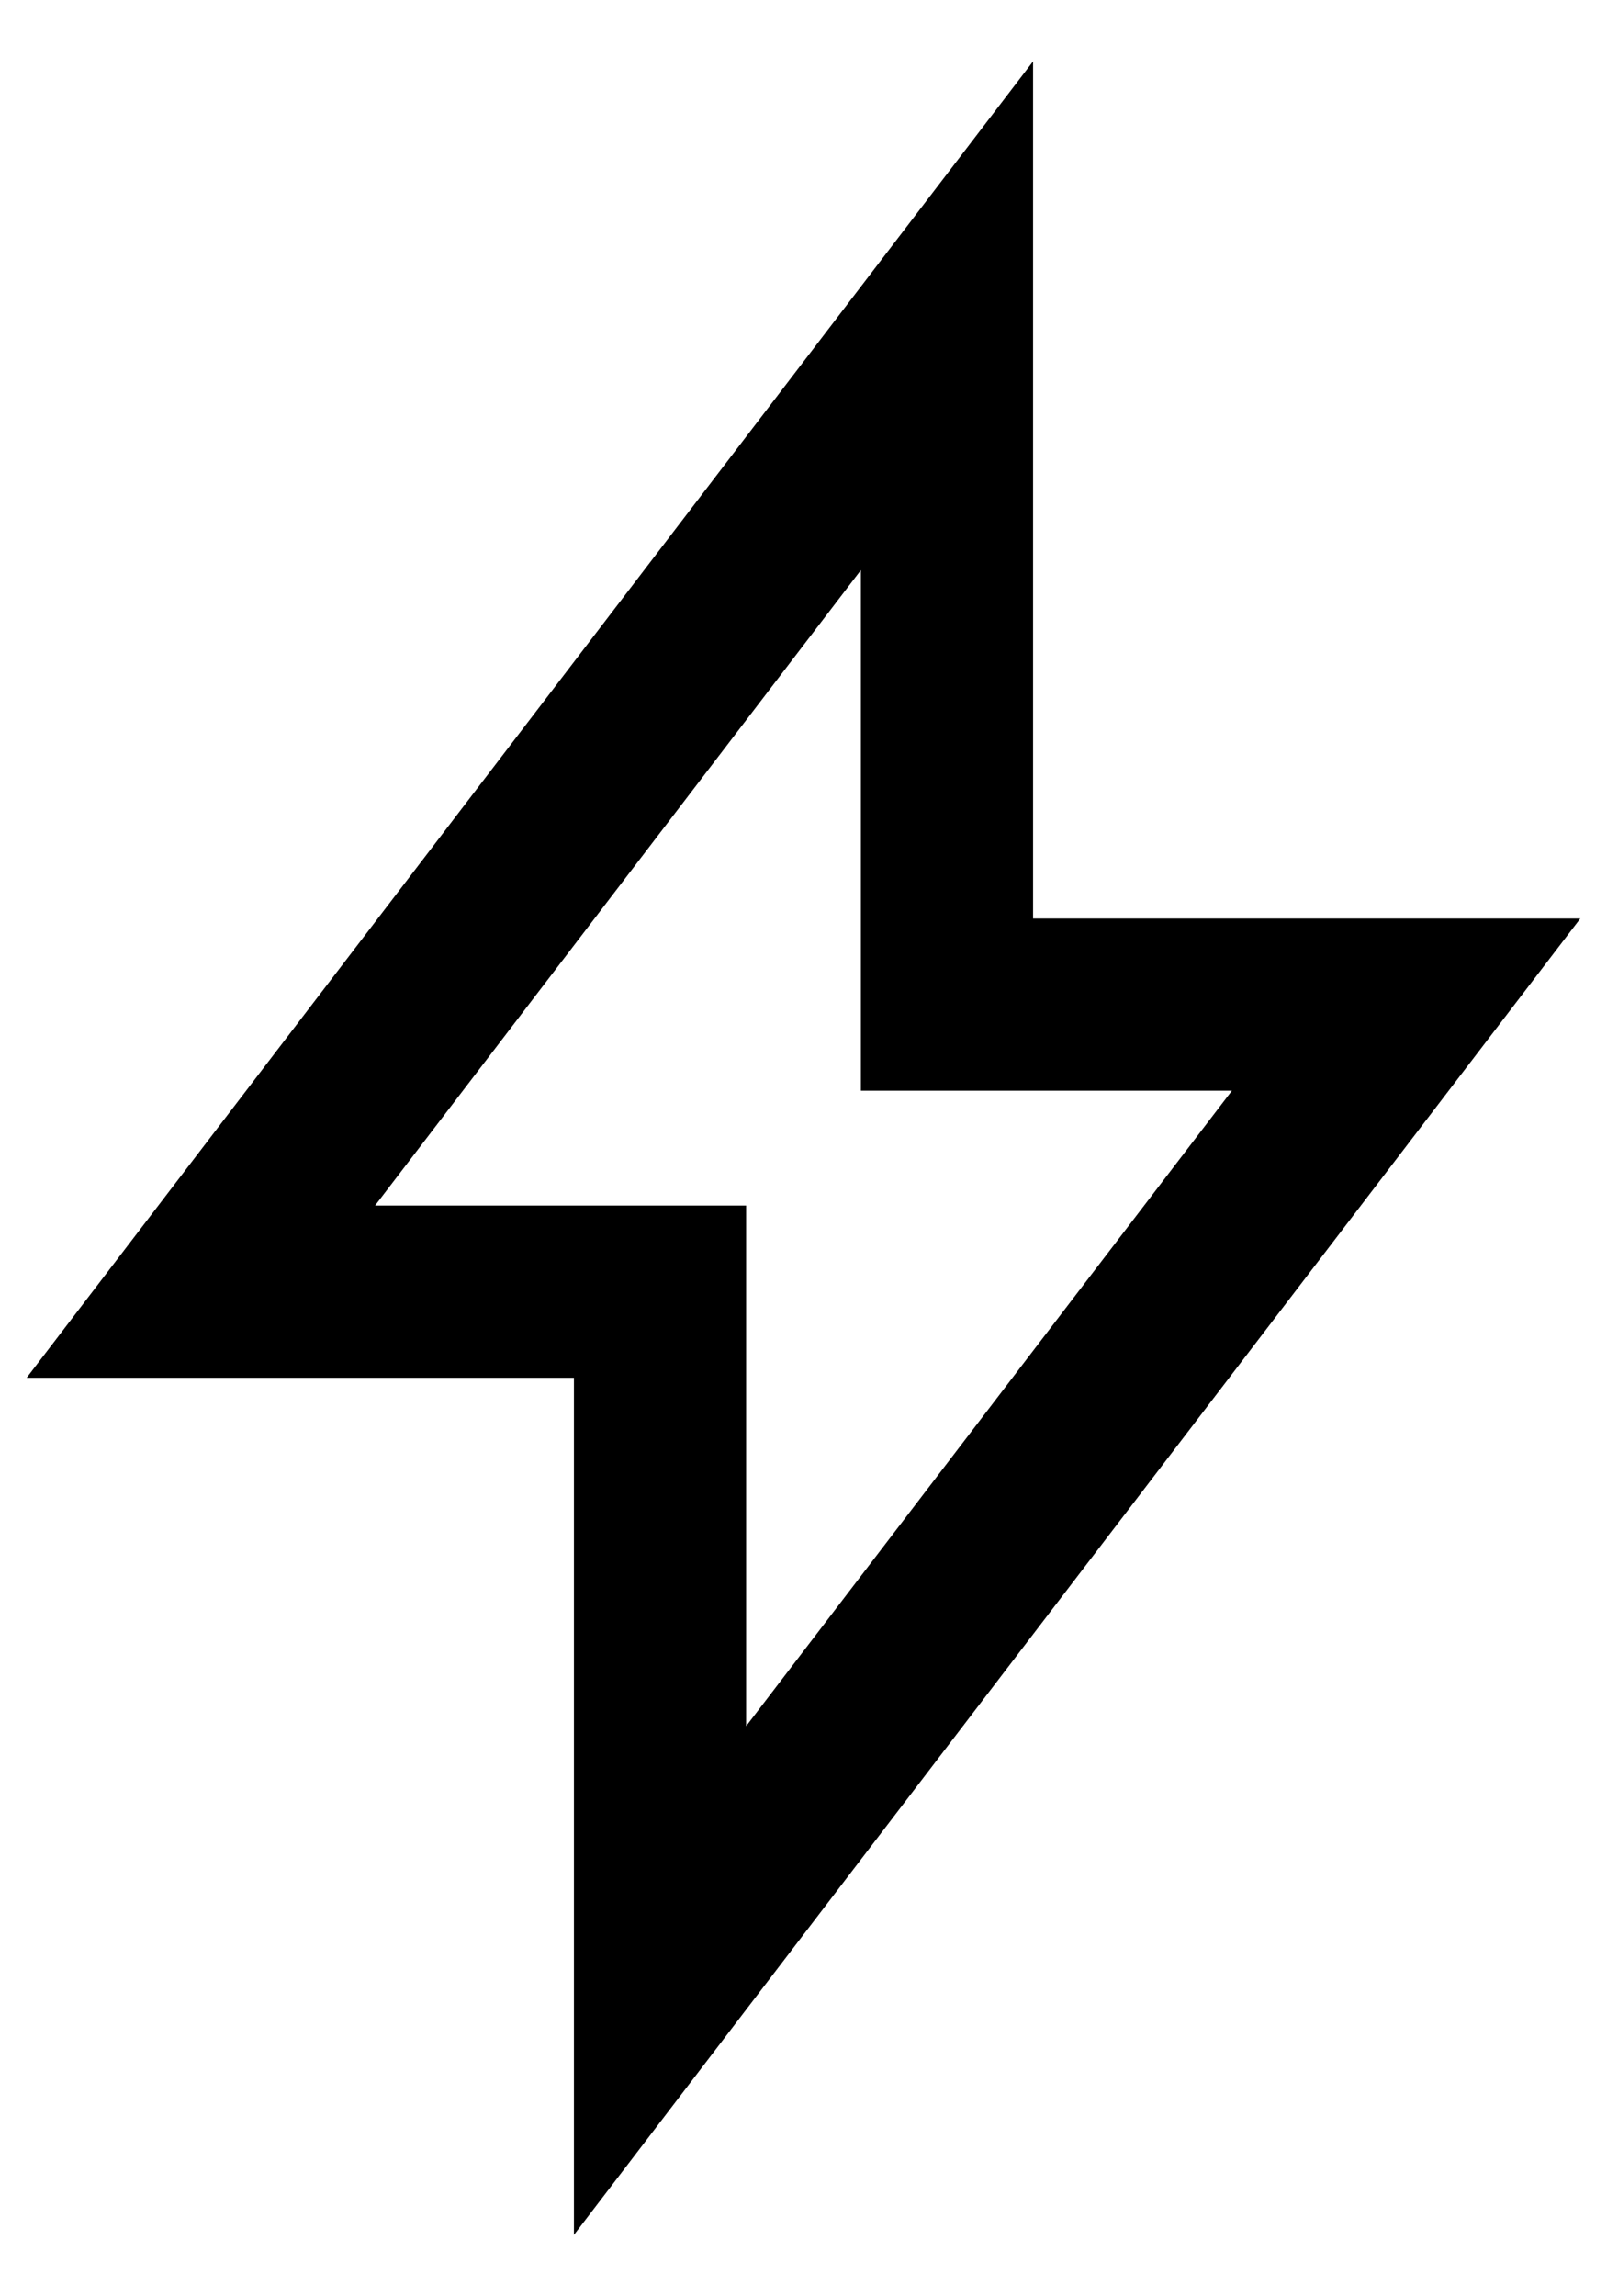 <svg width="14" height="20" viewBox="0 0 14 20" fill="none" xmlns="http://www.w3.org/2000/svg">
<path d="M5.75 11.25H1.75L8.25 2.75V8.75H12.25L5.75 17.25V11.25Z" stroke="black" stroke-width="1.5" stroke-linecap="round"/>
</svg>
